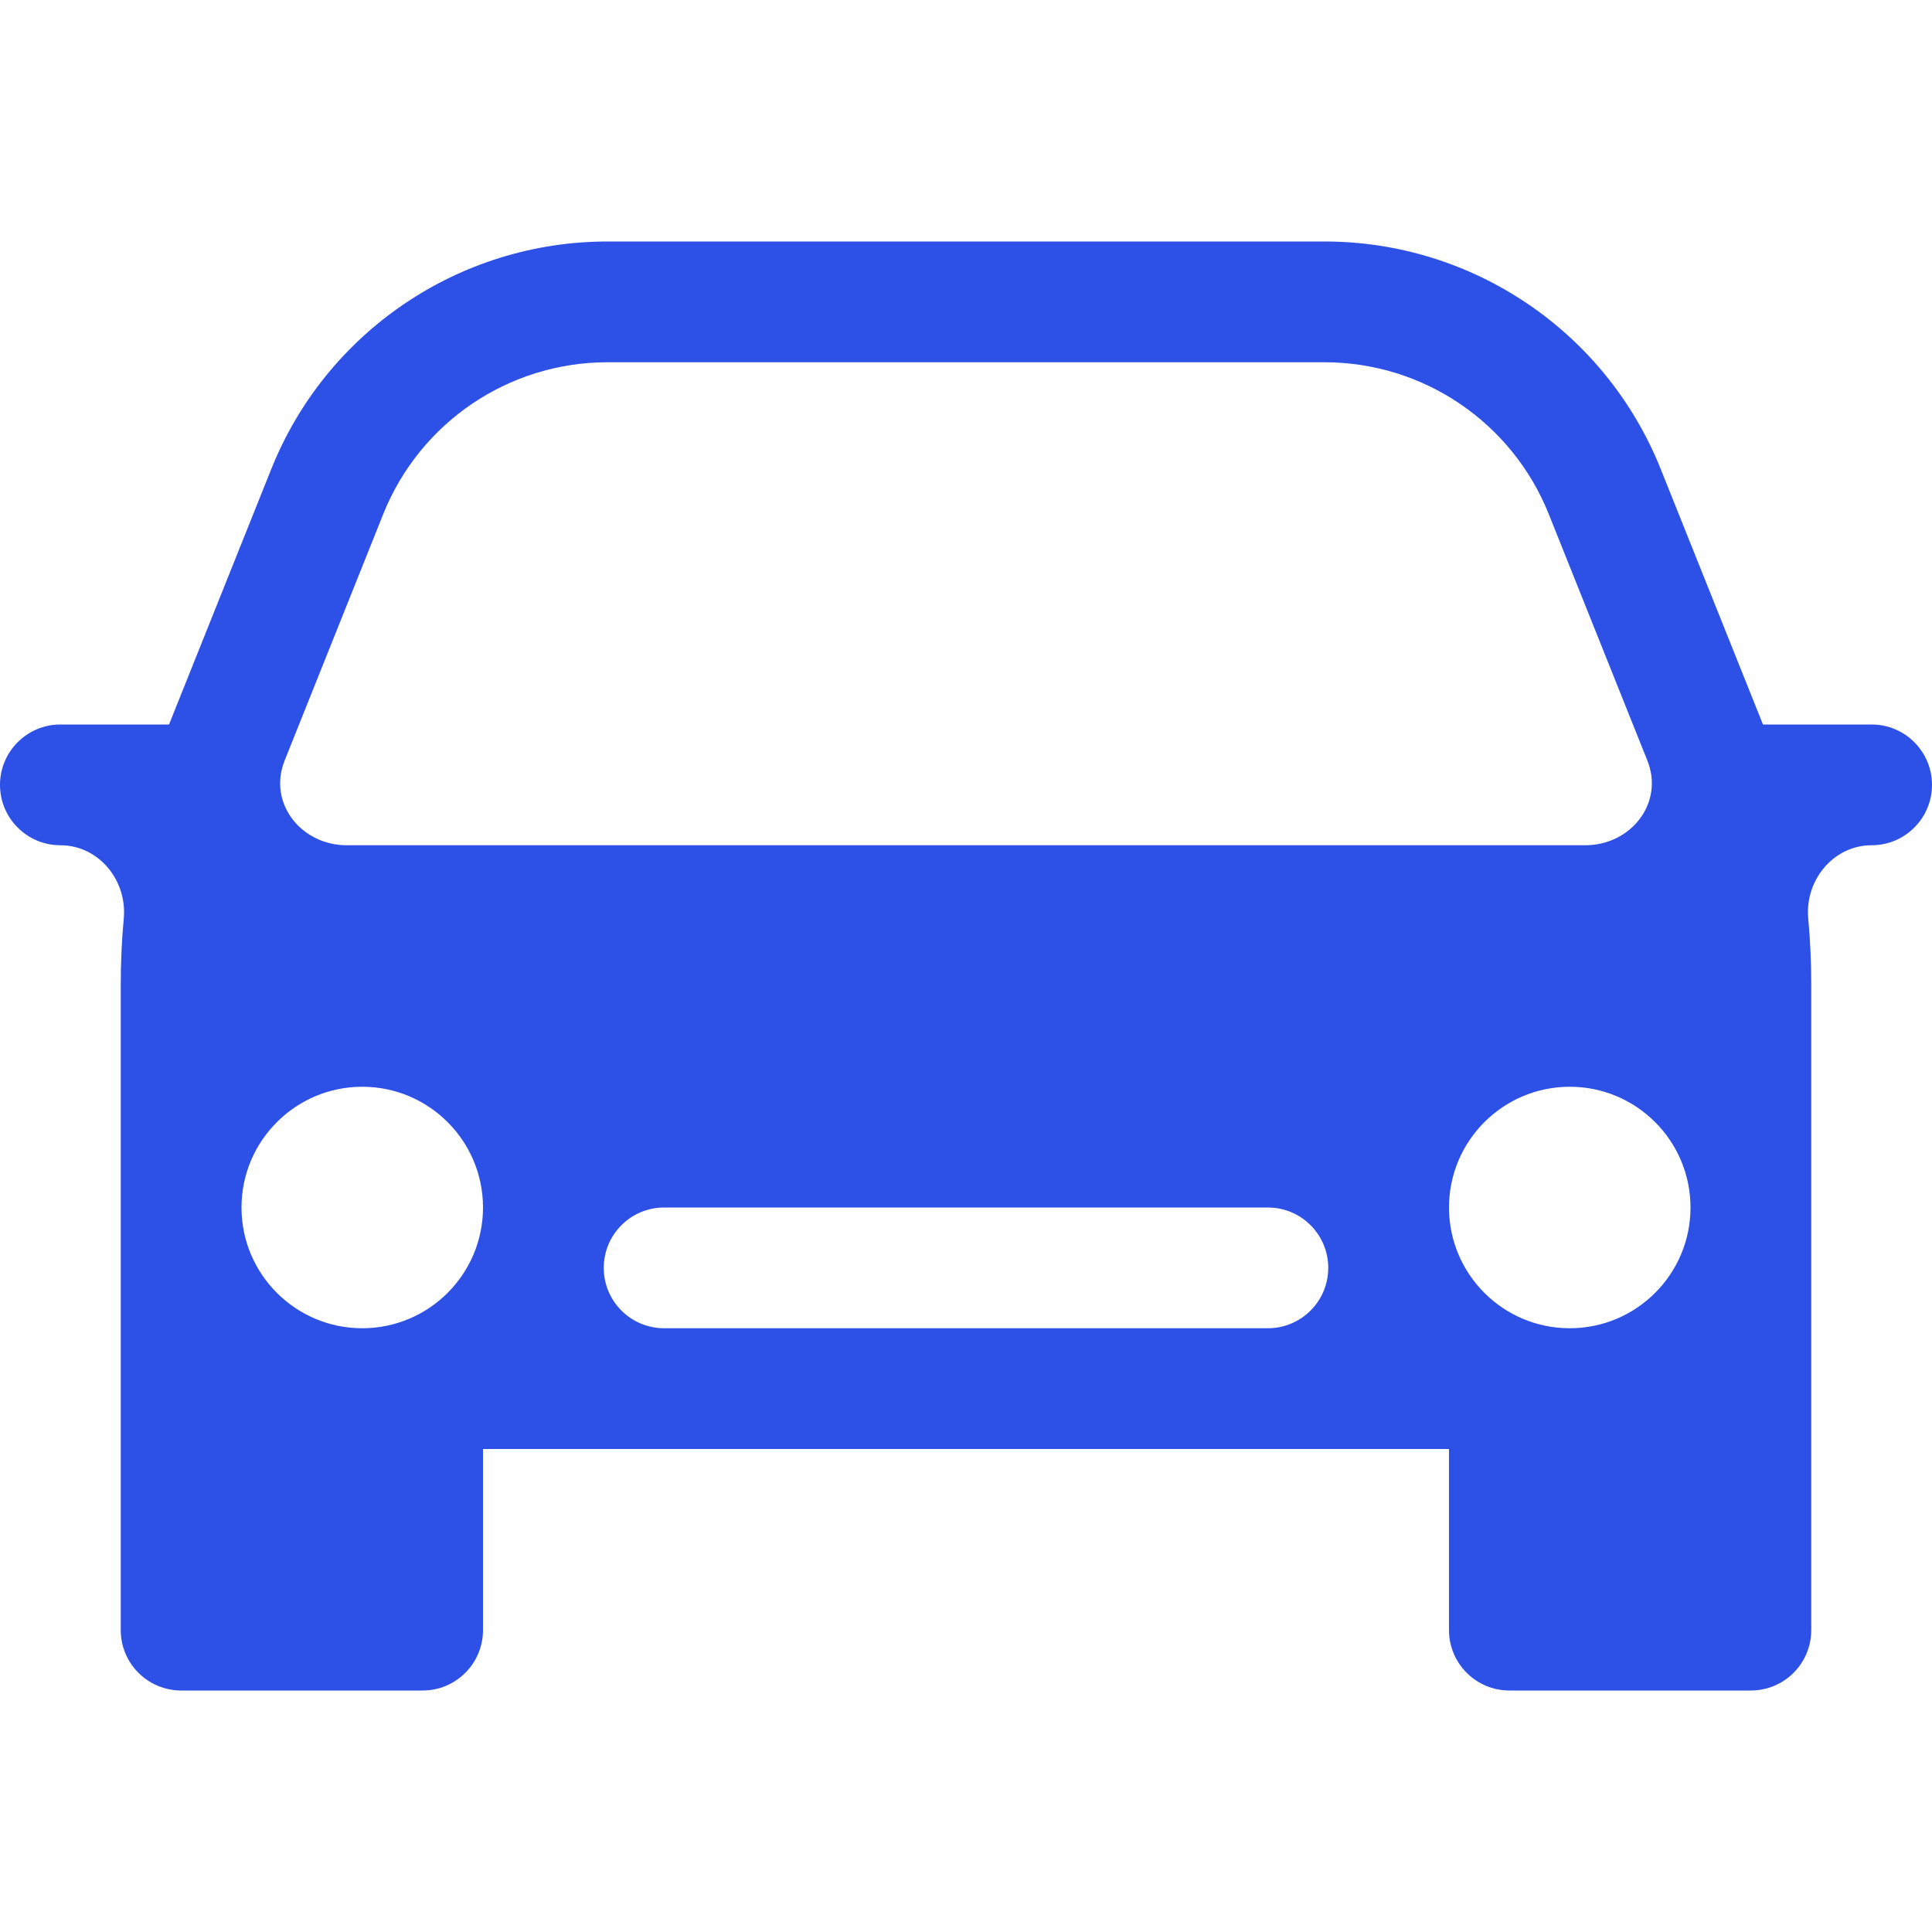 <svg width="16" height="16" viewBox="0 0 16 16" fill="none" xmlns="http://www.w3.org/2000/svg">
<path fill-rule="evenodd" clip-rule="evenodd" d="M2.246 3.886C2.701 2.747 3.804 2 5.031 2H10.969C12.196 2 13.299 2.747 13.754 3.886L14.571 5.927L14.6 6H15.5C15.776 6 16 6.224 16 6.5C16 6.776 15.776 7 15.5 7C15.183 7 14.946 7.29 14.975 7.606C14.992 7.788 15 7.972 15 8.155V13.5C15 13.776 14.776 14 14.5 14H12.5C12.224 14 12 13.776 12 13.5V12H4V13.5C4 13.776 3.776 14 3.5 14H1.5C1.224 14 1 13.776 1 13.5V8.155C1 7.972 1.008 7.788 1.025 7.606C1.054 7.29 0.817 7 0.5 7C0.224 7 0 6.776 0 6.5C0 6.224 0.224 6 0.5 6H1.4L1.429 5.927L2.246 3.886ZM2.872 7C2.493 7 2.217 6.65 2.357 6.299L3.174 4.257C3.478 3.498 4.213 3 5.031 3H10.969C11.787 3 12.522 3.498 12.826 4.257L13.643 6.299C13.783 6.65 13.507 7 13.128 7H2.872ZM5 10.5C5 10.224 5.224 10 5.5 10H10.5C10.776 10 11 10.224 11 10.5C11 10.776 10.776 11 10.5 11H5.5C5.224 11 5 10.776 5 10.5ZM3 11C3.552 11 4 10.552 4 10C4 9.448 3.552 9 3 9C2.448 9 2 9.448 2 10C2 10.552 2.448 11 3 11ZM14 10C14 10.552 13.552 11 13 11C12.448 11 12 10.552 12 10C12 9.448 12.448 9 13 9C13.552 9 14 9.448 14 10Z" fill="#2D50E6"/>
</svg>
